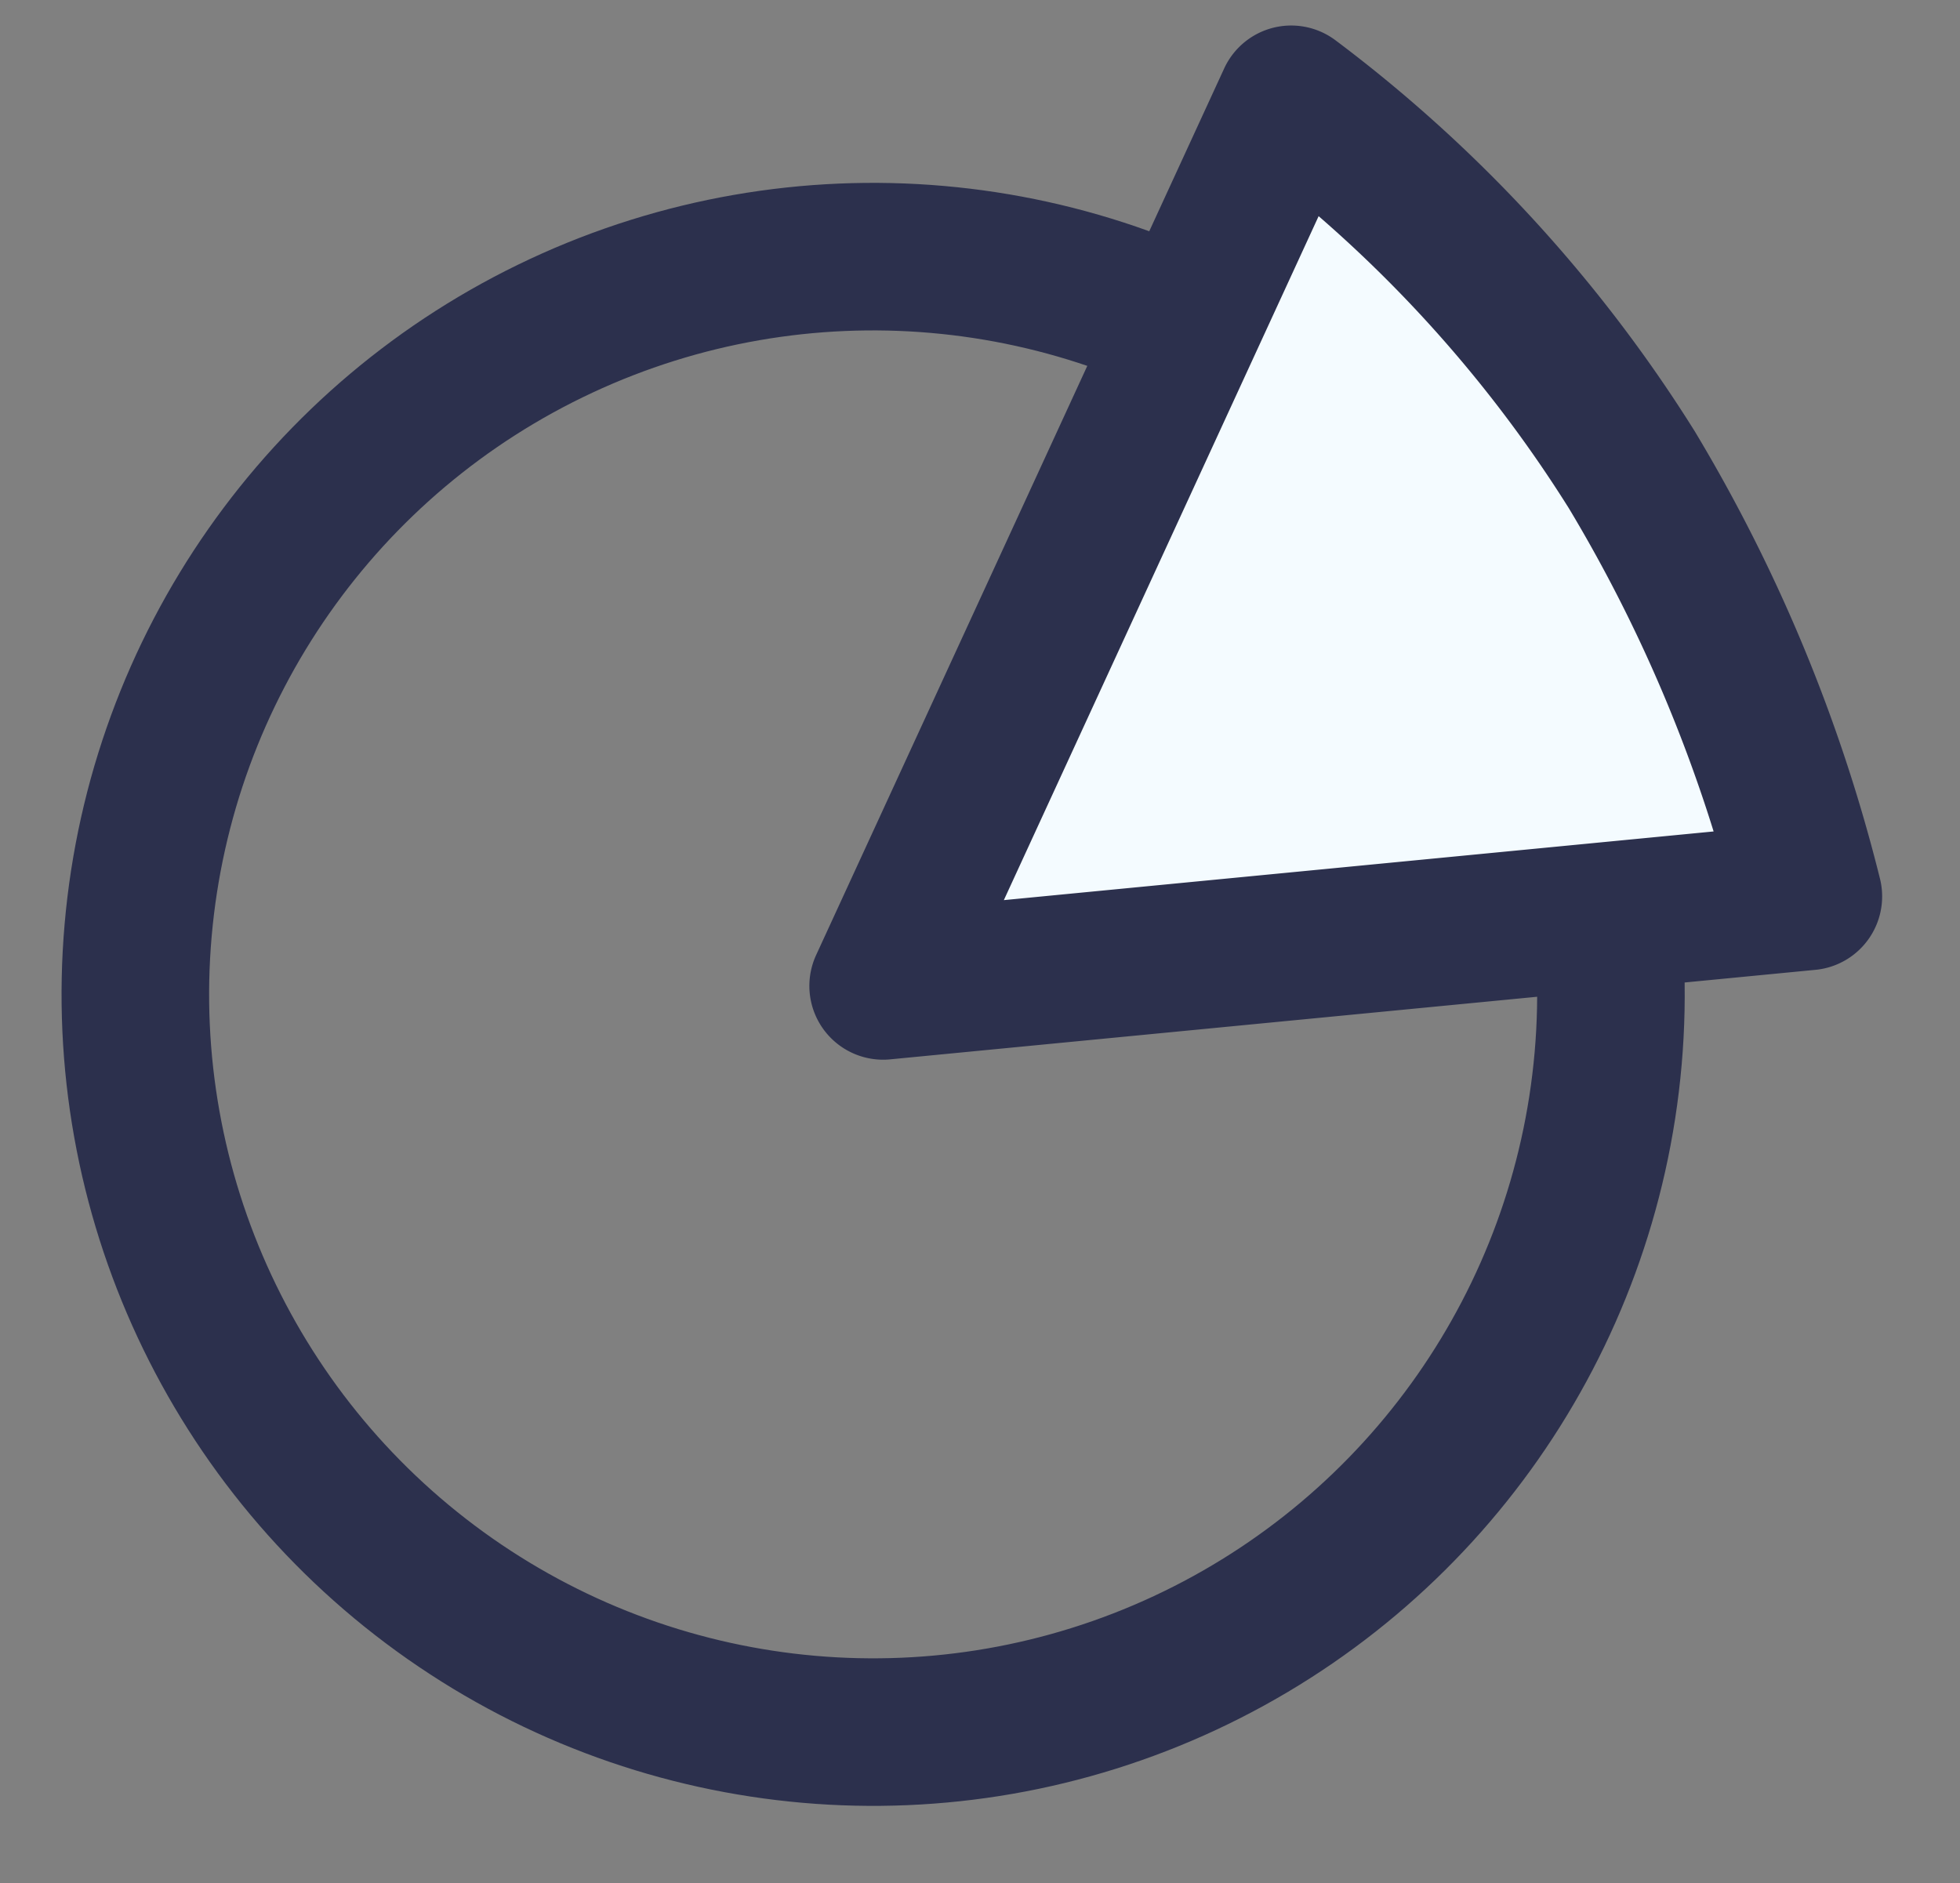 <svg xmlns="http://www.w3.org/2000/svg" width="26.56" height="25.519" viewBox="0 0 26.56 25.519">
  <rect x="0" y="0" width="26.56" height="25.519" fill="#808080" stroke="none"/>
  <g id="Analytics" transform="matrix(0.996, 0.087, -0.087, 0.996, -551.097, -217.347)">
    <g id="Elipse_283" data-name="Elipse 283" transform="translate(570 170)" fill="none" stroke="#2c304d" stroke-width="2">
      <circle cx="11" cy="11" r="11" stroke="none"/>
      <circle cx="11" cy="11" r="10" fill="none"/>
    </g>
    <path id="Caminho_296" data-name="Caminho 296" d="M-3232.5-3077.9l12.387-2.3a21.124,21.124,0,0,0-2.888-5.554,18.654,18.654,0,0,0-5.035-4.6Z" transform="translate(3813.625 3258.774)" fill="#f4fbff" stroke="#2c304d" stroke-linecap="round" stroke-linejoin="round" stroke-width="2"/>
  </g>
</svg>
